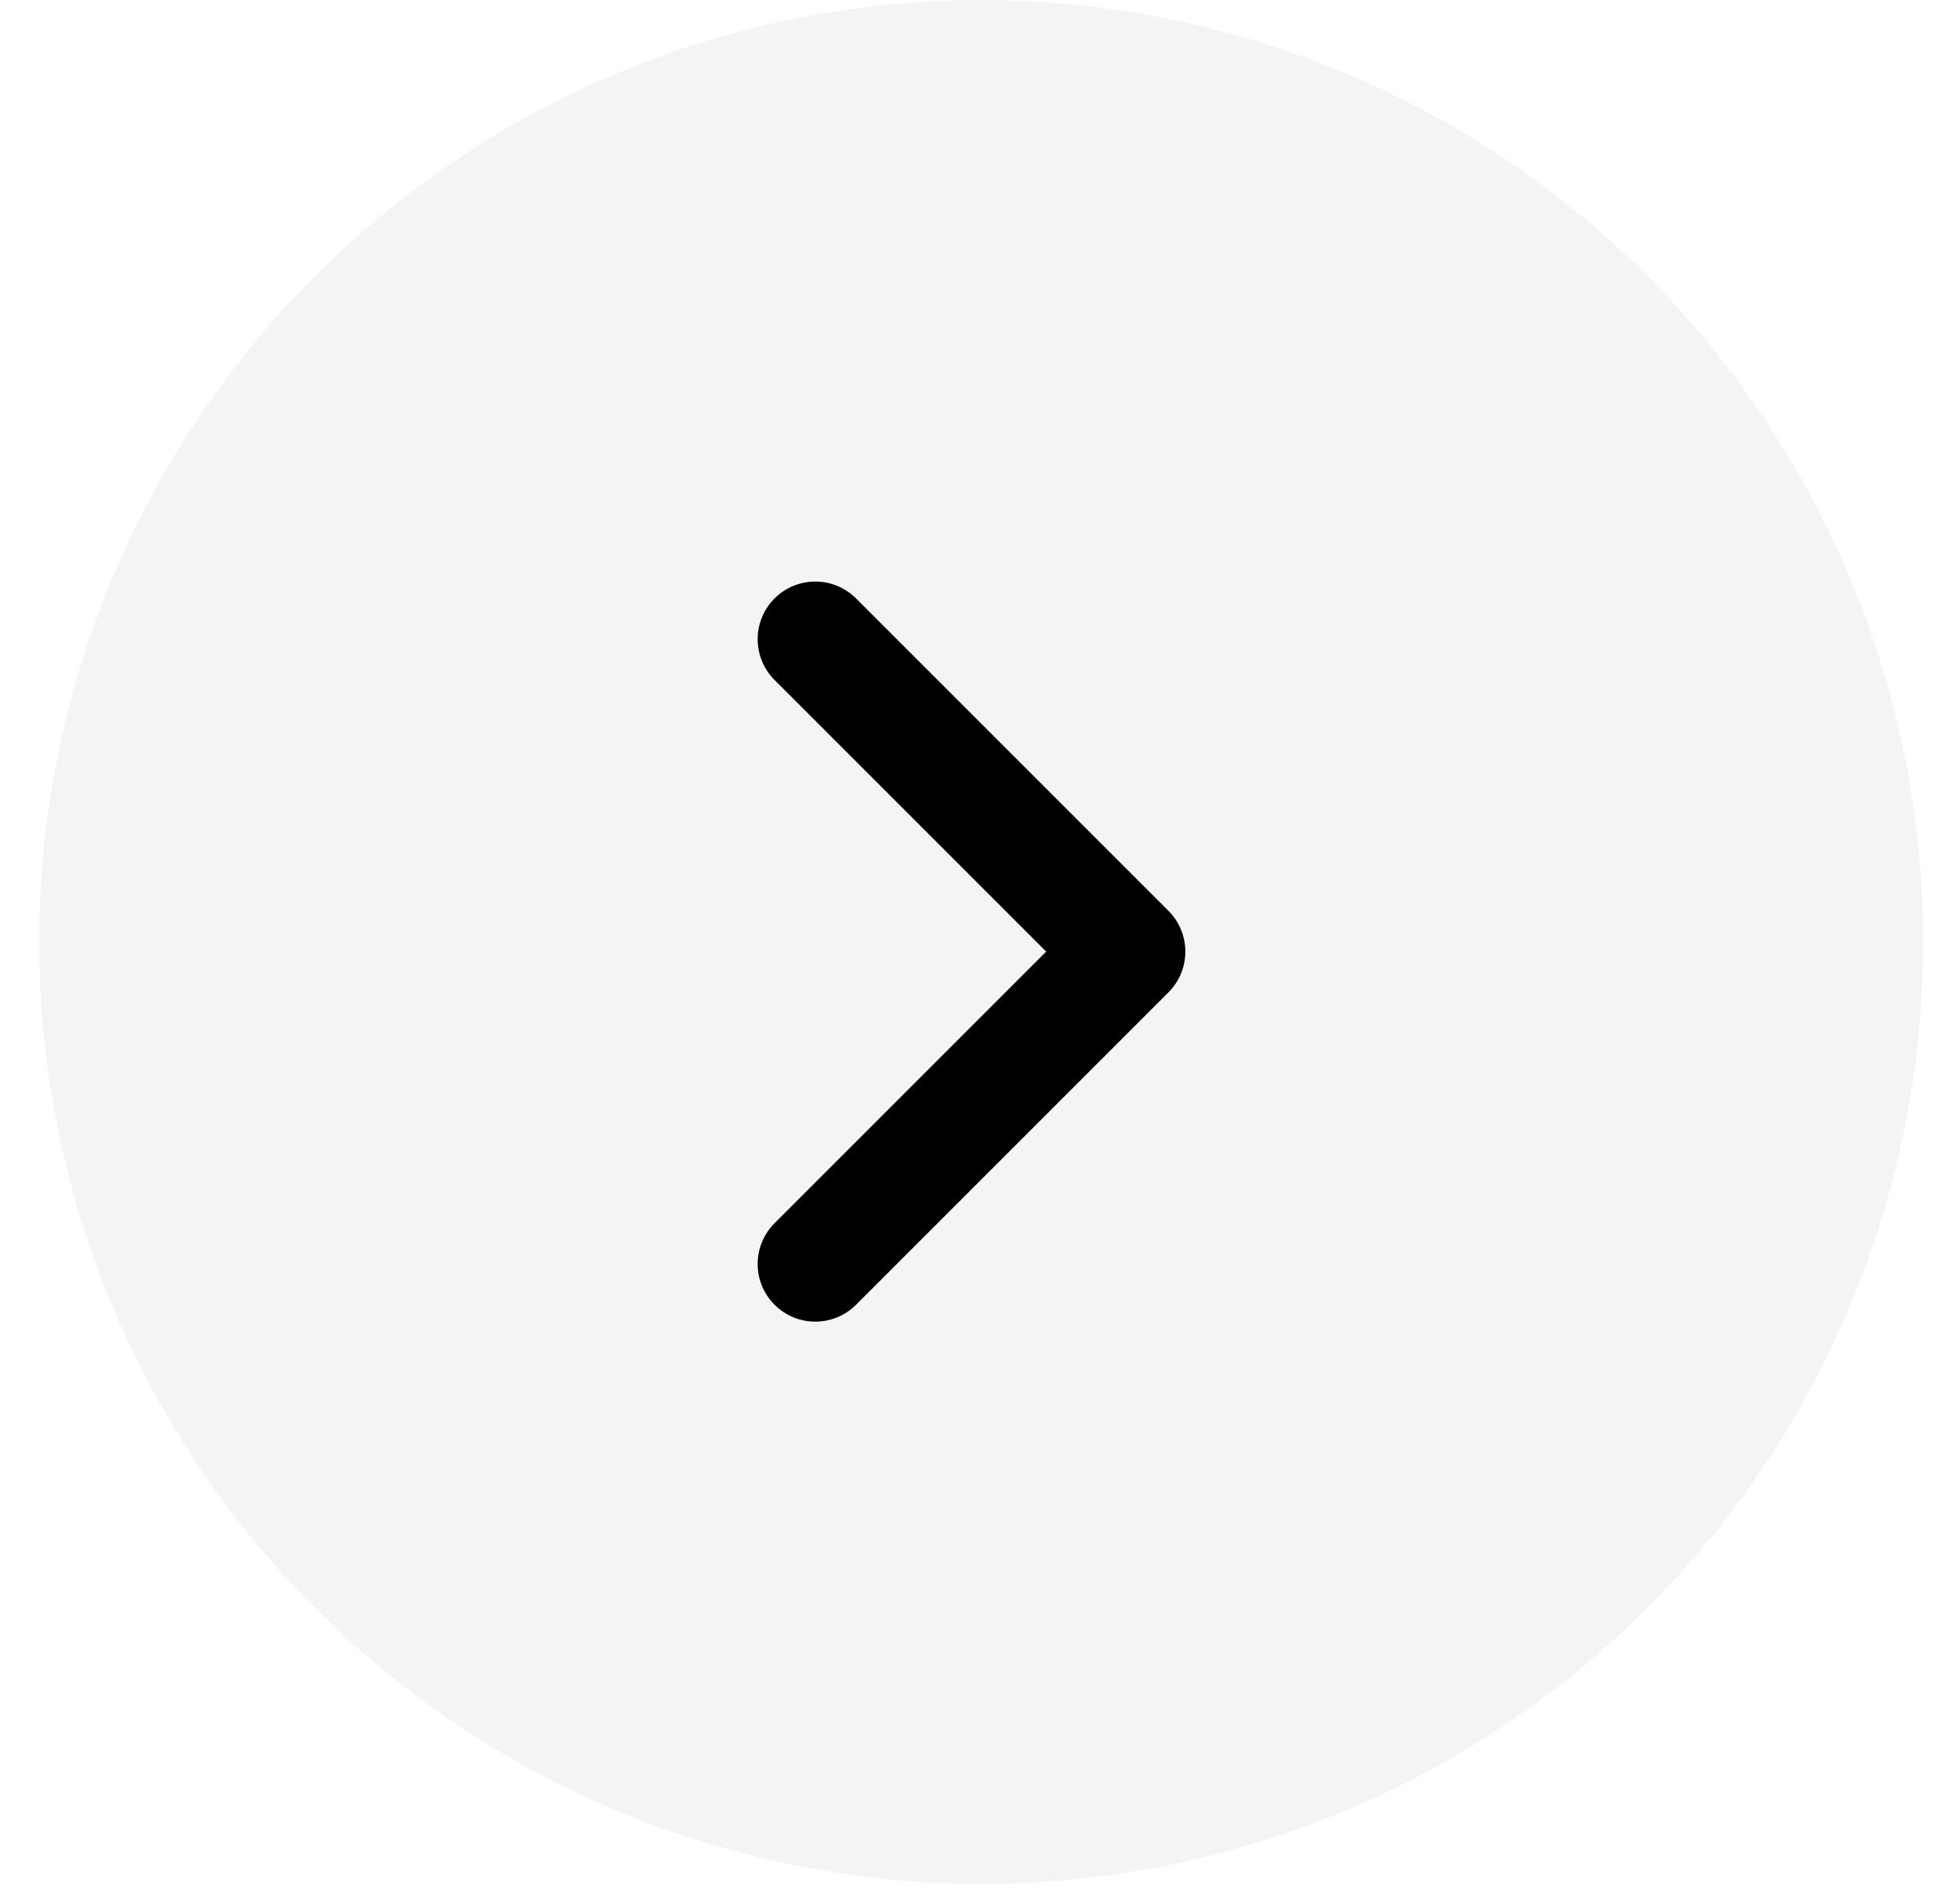 <svg width="34" height="33" viewBox="0 0 34 33" fill="none" xmlns="http://www.w3.org/2000/svg">
<circle cx="17.02" cy="16.34" r="16.34" fill="#D9D9D9" fill-opacity="0.3"/>
<path d="M14.143 21.926L19.562 16.507L14.143 11.088" stroke="black" stroke-width="2" stroke-linecap="round" stroke-linejoin="round"/>
</svg>
